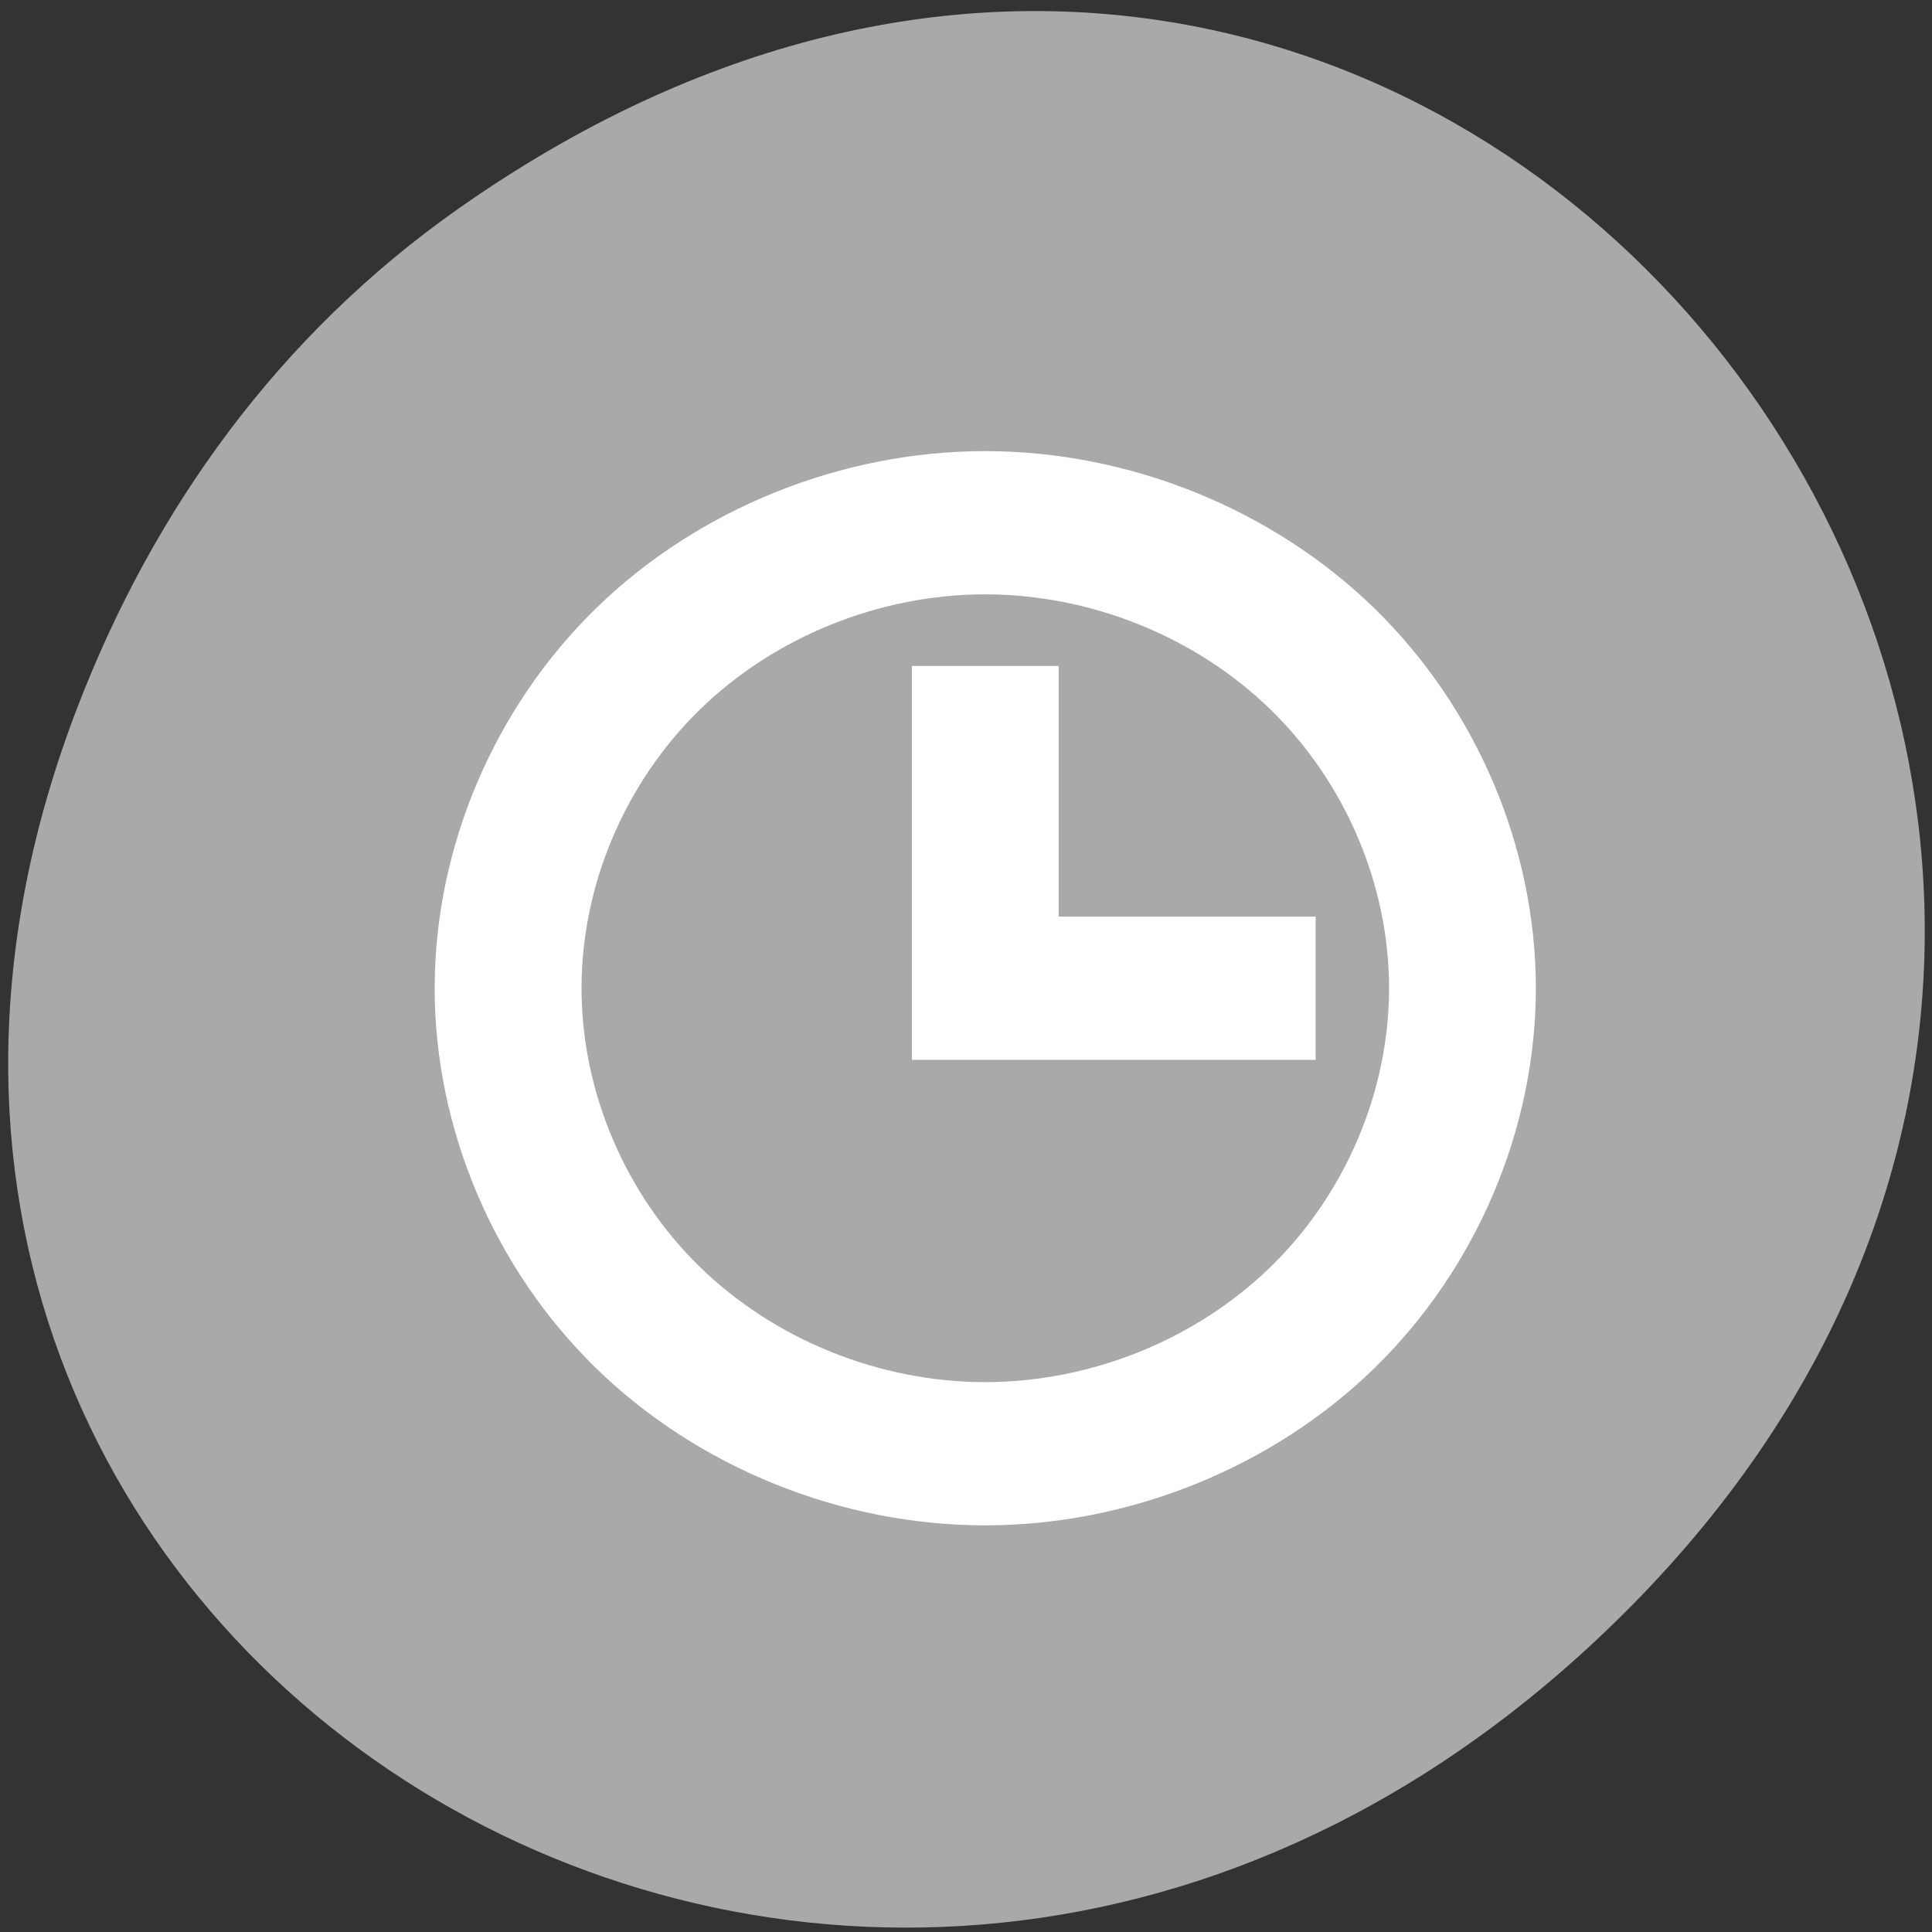 <svg xmlns="http://www.w3.org/2000/svg" viewBox="0 0 256 256"><rect x="0" y="0" width="256" height="256" fill="#333333" stroke="none"/><defs><clipPath><path d="m 74 56.824 h 129 v 139.69 h -129 Z"/></clipPath><clipPath><path d="m 148 97 h 77.63 v 24 h -77.62 Z"/></clipPath><clipPath><path d="m 27.707 56.824 h 82.29 v 139.69 h -82.29 Z"/></clipPath><clipPath><path d="m 171 132 h 54.625 v 24 h -54.625 Z"/></clipPath><clipPath><path d="m 27.707 56.824 h 82.29 v 139.69 h -82.29"/></clipPath><clipPath><path d="m 74 56.824 h 129 v 139.69 h -129"/></clipPath><clipPath><path d="m 148 97 h 77.63 v 24 h -77.62"/></clipPath><clipPath><path d="m 171 132 h 54.625 v 24 h -54.625"/></clipPath><clipPath><path transform="matrix(15.333 0 0 11.5 415 -125.5)" d="m -24 13 c 0 1.105 -0.672 2 -1.5 2 -0.828 0 -1.5 -0.895 -1.5 -2 0 -1.105 0.672 -2 1.5 -2 0.828 0 1.5 0.895 1.5 2 z"/></clipPath></defs><g transform="matrix(0.992 0 0 0.992 1.085 -788.53)" style="fill:#a9a9a9;color:#000"><path d="m 60.17 822.74 c 130.93 -92.05 263.6 77.948 156.91 186.39 -100.51 102.17 -256.68 7.449 -207.86 -119.69 10.185 -26.526 26.914 -49.802 50.948 -66.7 z" style="color:#000"/><path d="m 23.994 9 c -3.927 0 -7.829 1.618 -10.604 4.395 -2.775 2.777 -4.391 6.679 -4.391 10.605 c 0 3.927 1.616 7.829 4.391 10.605 2.775 2.777 6.676 4.394 10.604 4.395 3.927 0 7.831 -1.616 10.609 -4.393 c 2.778 -2.777 4.396 -6.68 4.396 -10.607 0 -3.927 -1.618 -7.831 -4.396 -10.607 -2.778 -2.777 -6.682 -4.393 -10.609 -4.393 z m 0 4 c 2.88 0 5.744 1.184 7.781 3.221 c 2.038 2.036 3.225 4.899 3.225 7.779 0 2.88 -1.187 5.743 -3.225 7.779 -2.038 2.036 -4.901 3.221 -7.781 3.221 -2.88 0 -5.74 -1.186 -7.775 -3.223 -2.035 -2.036 -3.219 -4.898 -3.219 -7.777 0 -2.88 1.184 -5.741 3.219 -7.777 2.035 -2.036 4.895 -3.222 7.775 -3.223 z m -1.994 2 v 11 h 2 h 2 h 7 v -4 h -7 v -7 h -4 z" transform="matrix(4.903 0 0 4.783 12.844 812.1)" style="fill:#fff;fill-rule:evenodd"/></g></svg>